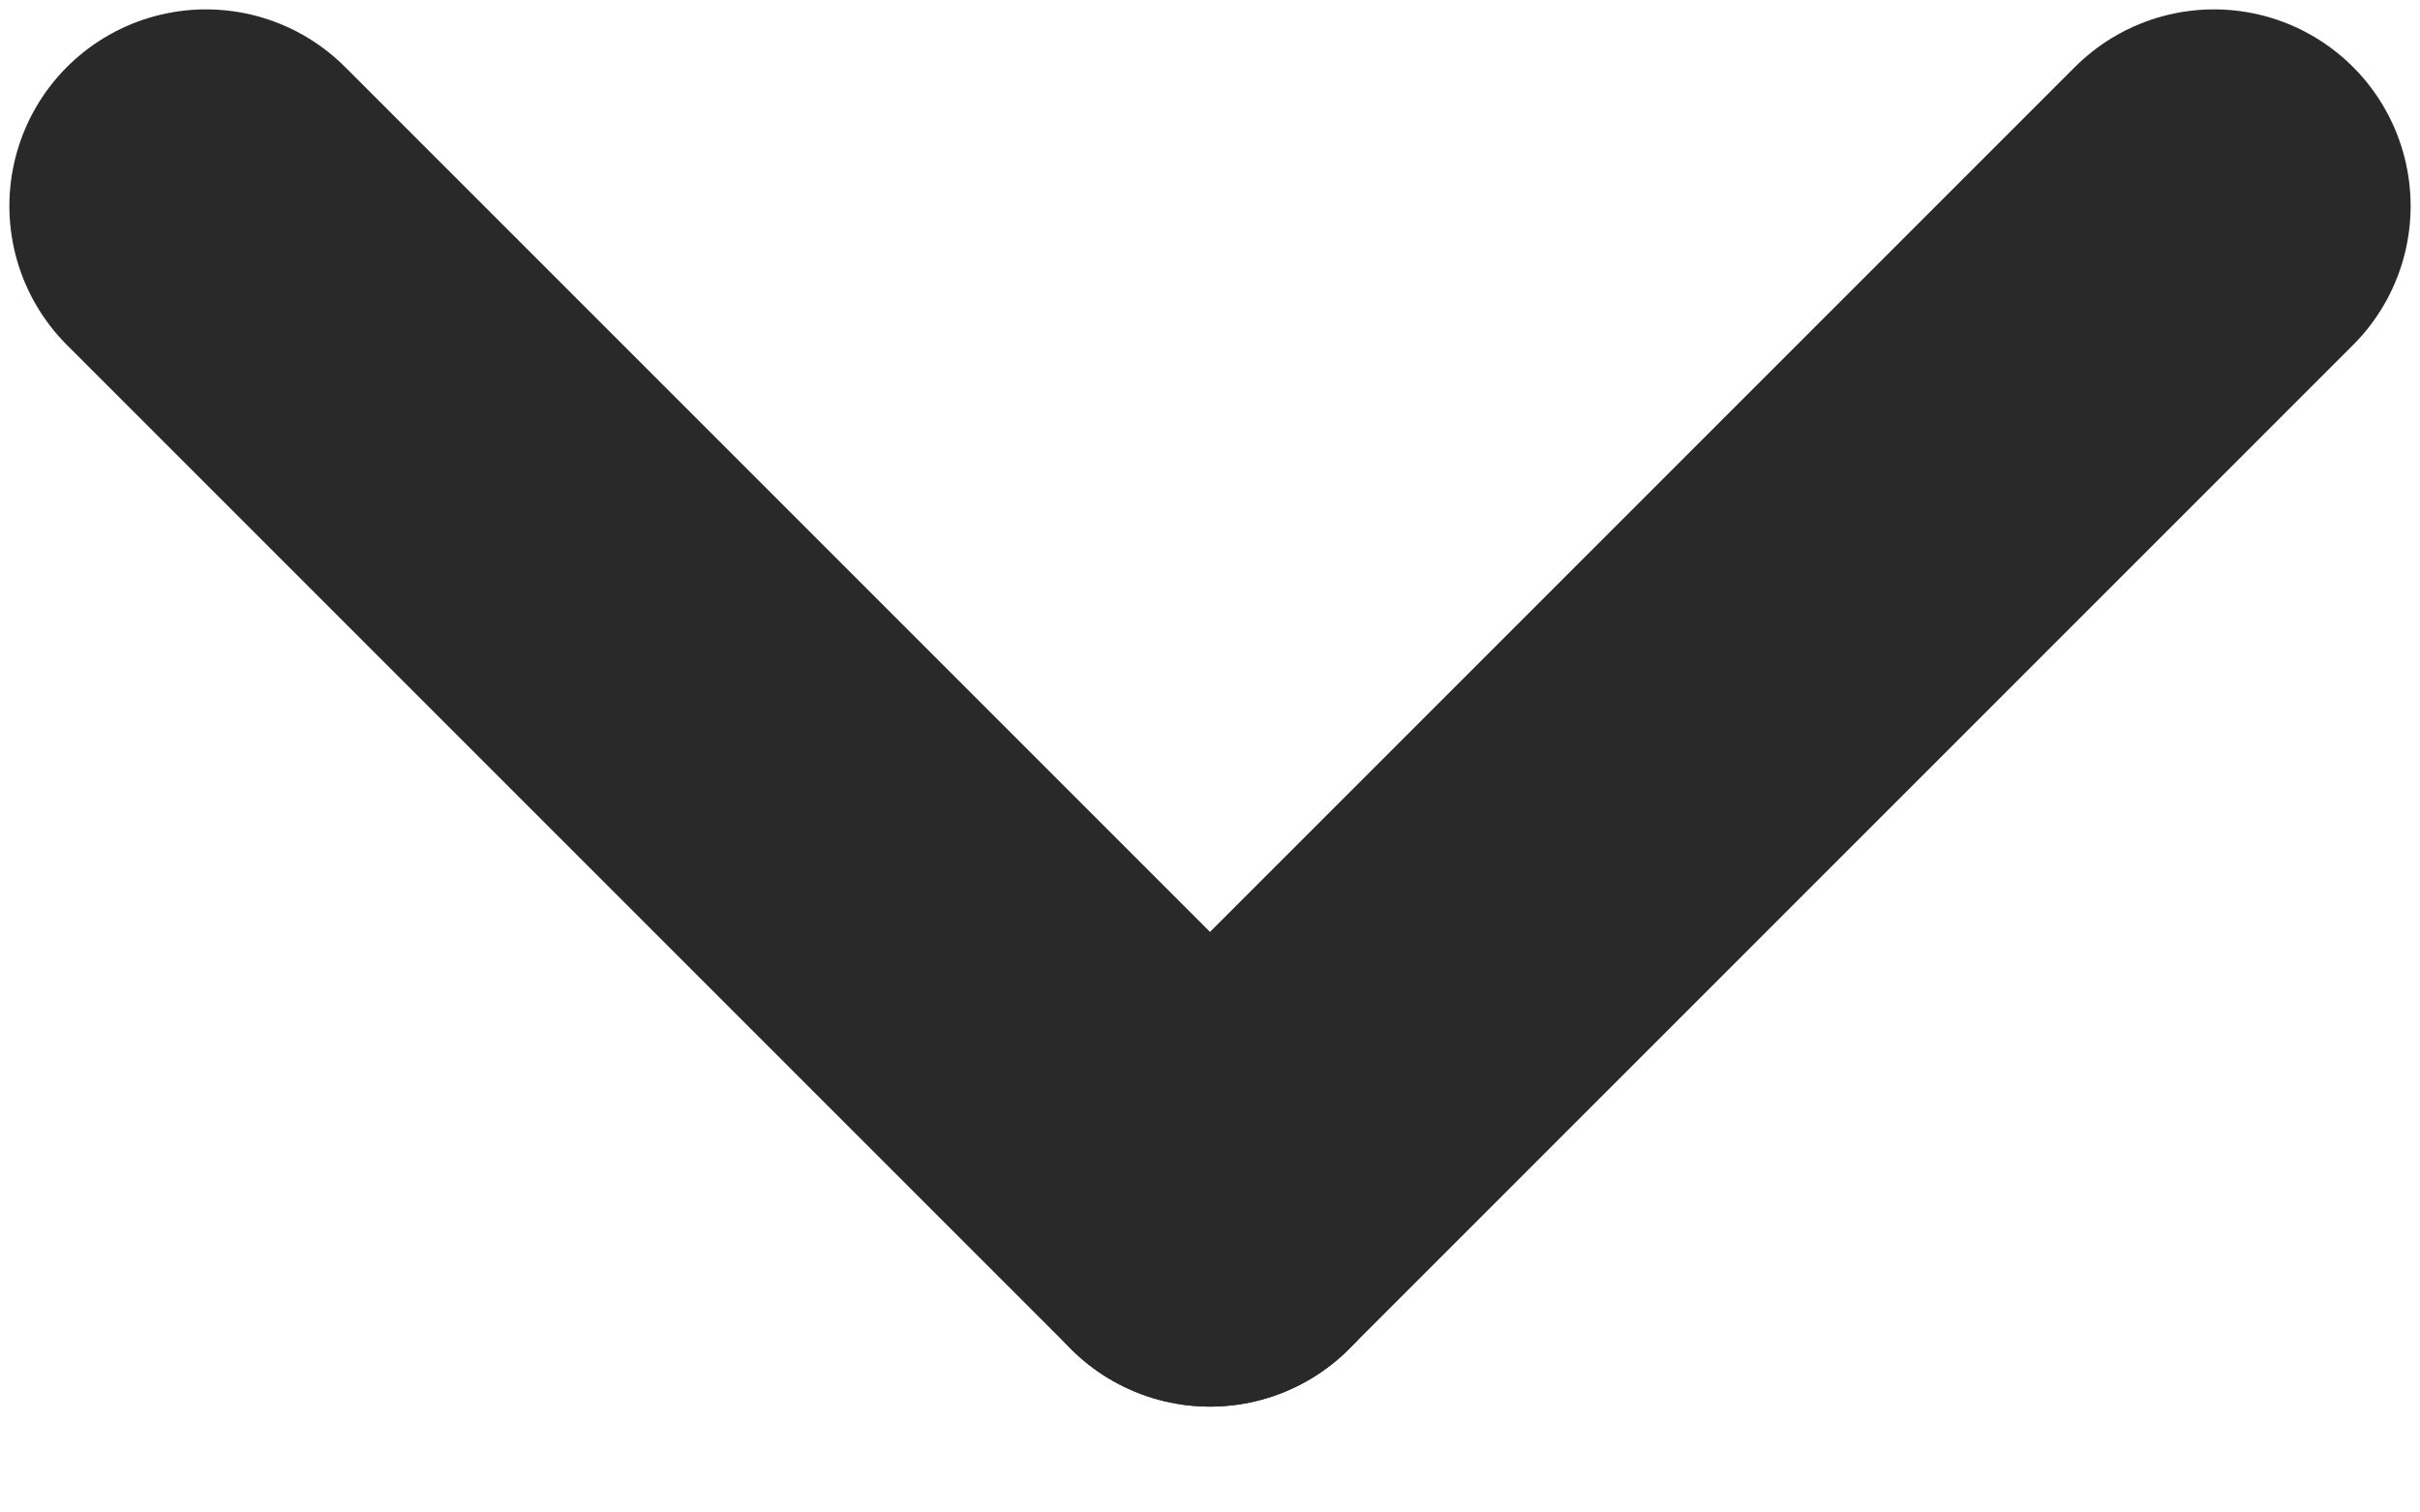 <svg width="8" height="5" viewBox="0 0 8 5" fill="none" xmlns="http://www.w3.org/2000/svg">
<path d="M0.681 0.681L4 4" stroke="#292929" stroke-width="1.3" stroke-linecap="round" stroke-linejoin="round"/>
<path d="M4 4L7.319 0.681" stroke="#292929" stroke-width="1.3" stroke-linecap="round" stroke-linejoin="round"/>
</svg>
